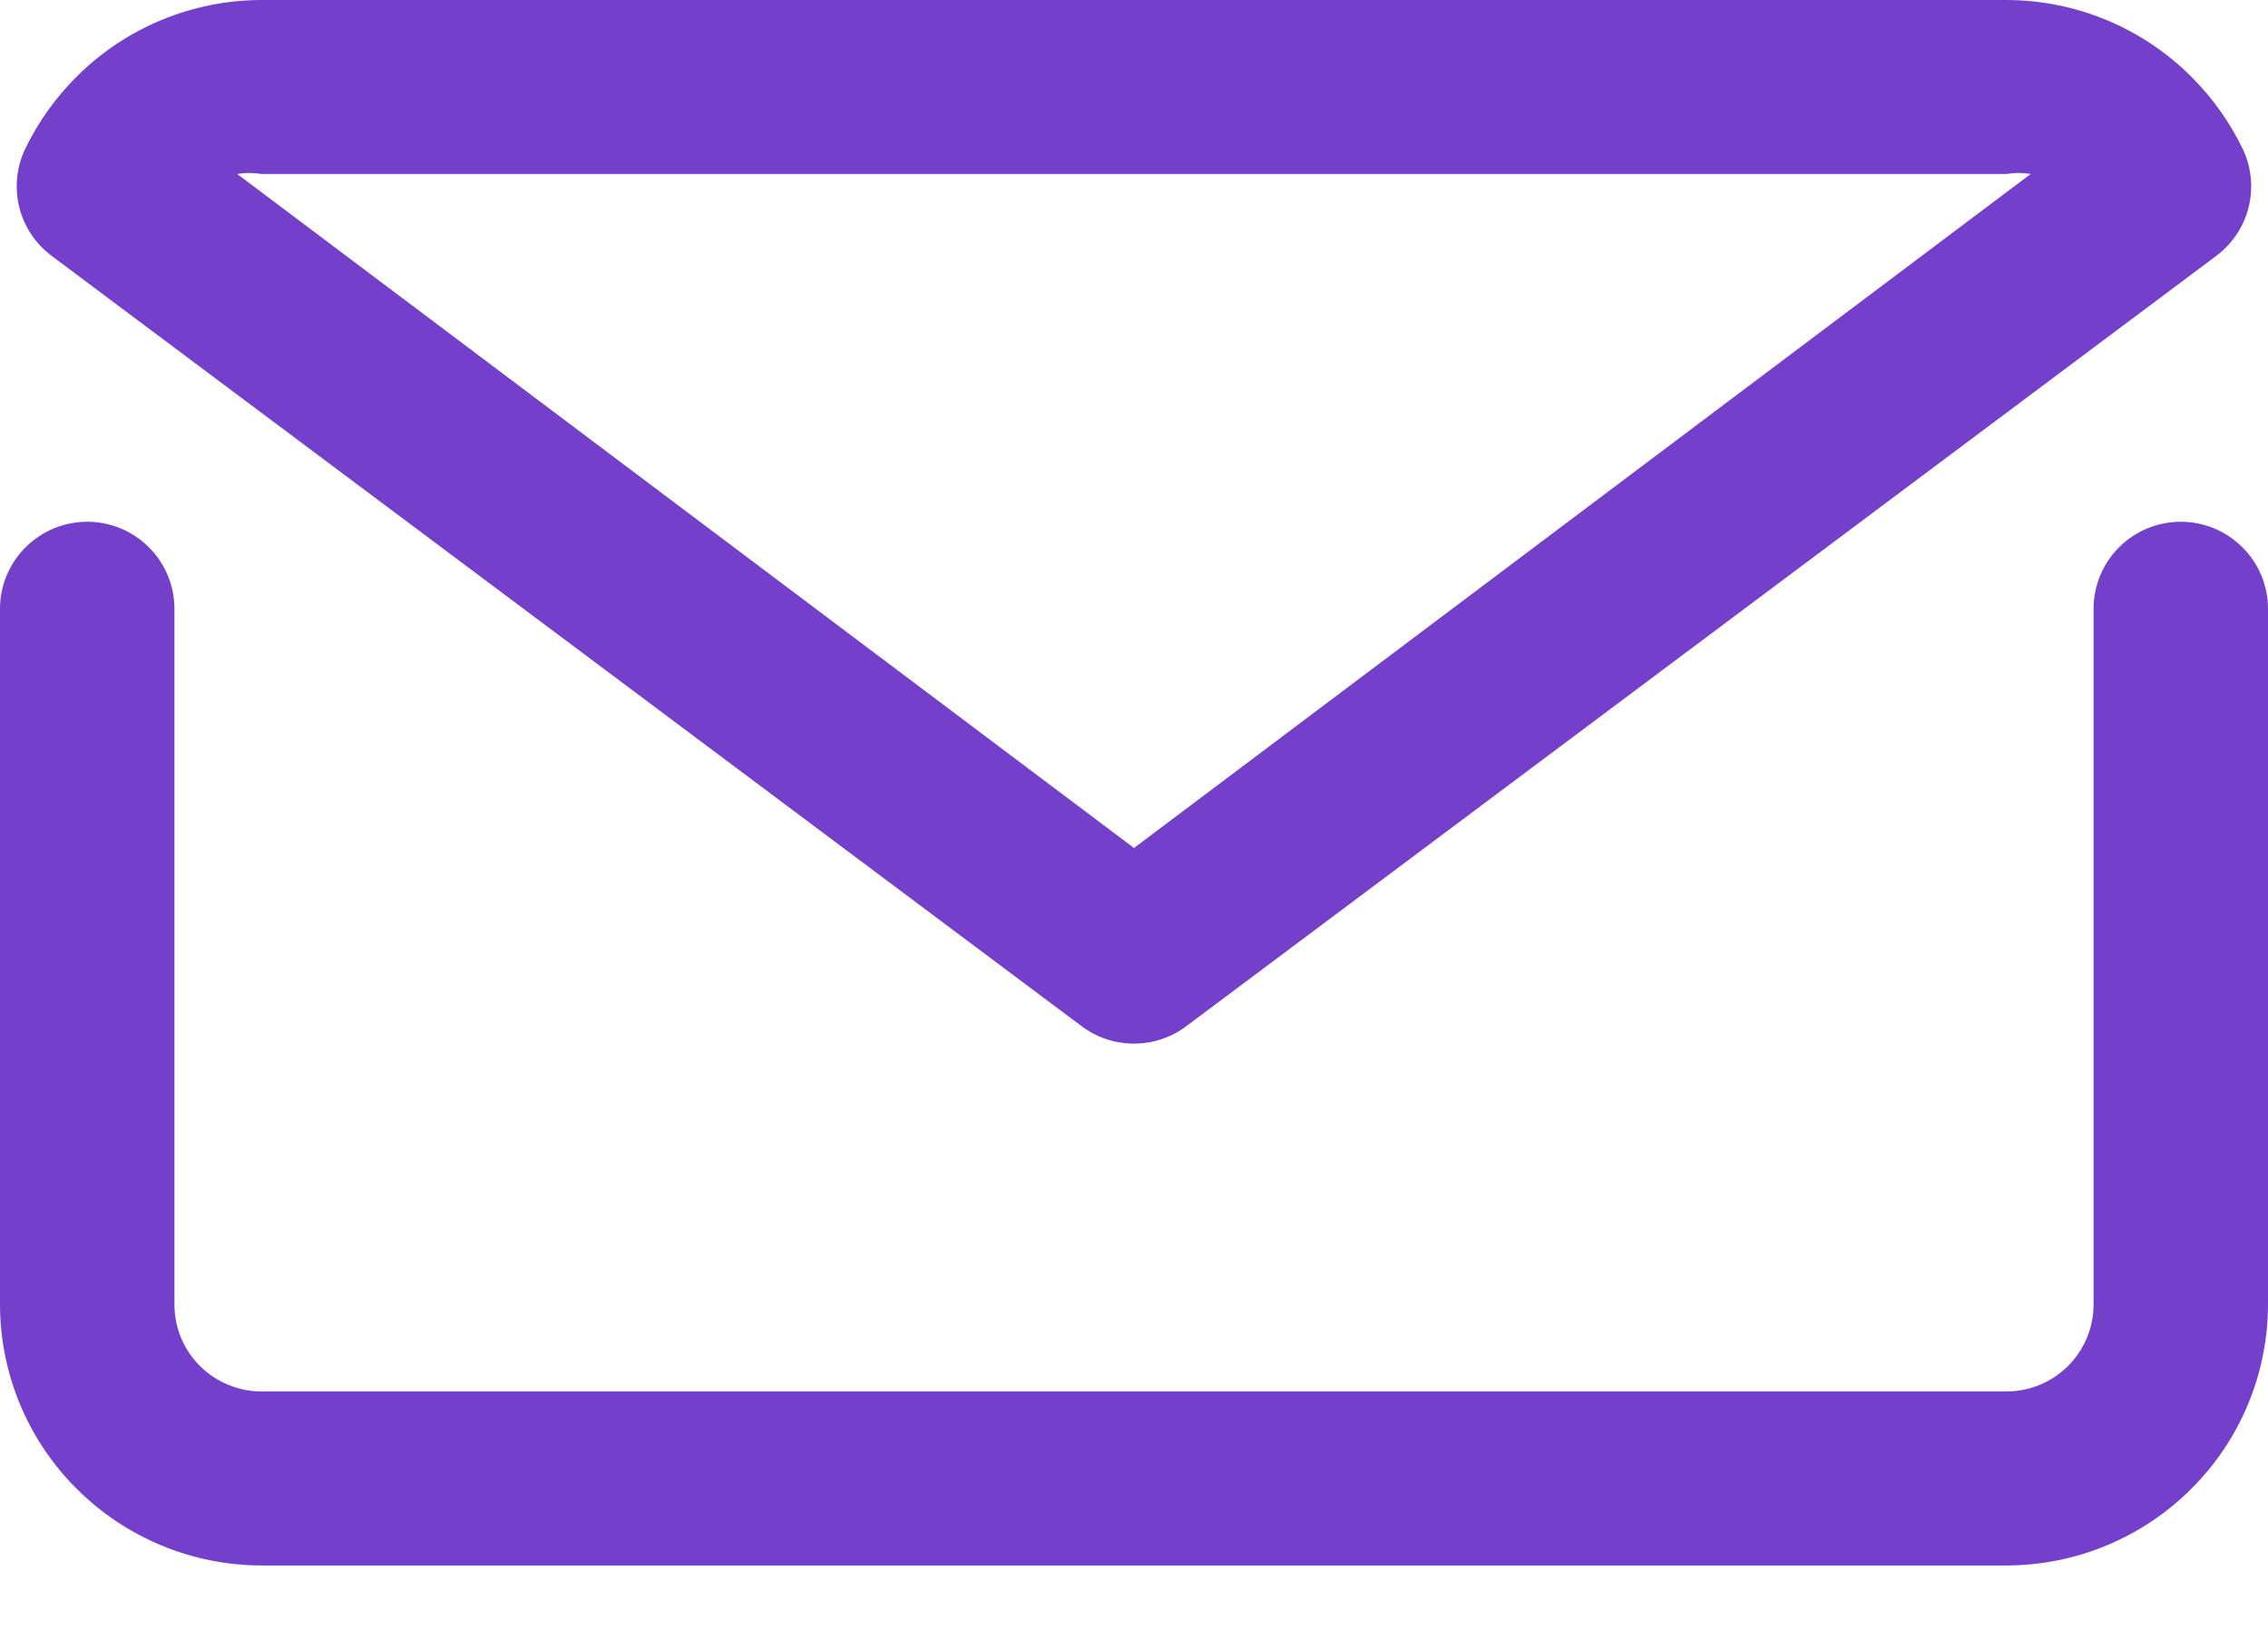 <svg width="22" height="16" viewBox="0 0 22 16" fill="none" xmlns="http://www.w3.org/2000/svg">
<path d="M21.154 5.062C20.929 5.062 20.714 5.151 20.555 5.31C20.397 5.468 20.308 5.682 20.308 5.906V12.656C20.308 12.88 20.218 13.095 20.06 13.253C19.901 13.411 19.686 13.5 19.462 13.5H2.538C2.314 13.5 2.099 13.411 1.94 13.253C1.781 13.095 1.692 12.88 1.692 12.656V5.906C1.692 5.682 1.603 5.468 1.444 5.31C1.286 5.151 1.071 5.062 0.846 5.062C0.622 5.062 0.407 5.151 0.248 5.31C0.089 5.468 0 5.682 0 5.906V12.656C0.001 13.327 0.268 13.971 0.745 14.445C1.22 14.92 1.865 15.187 2.538 15.188H19.462C20.135 15.187 20.78 14.92 21.255 14.445C21.732 13.971 21.999 13.327 22 12.656V5.906C22 5.682 21.911 5.468 21.752 5.31C21.593 5.151 21.378 5.062 21.154 5.062Z" fill="#743FCB"/>
<path d="M10.492 9.956C10.638 10.066 10.816 10.125 11 10.125C11.183 10.125 11.361 10.066 11.507 9.956L21.5 2.481C21.656 2.363 21.767 2.196 21.813 2.007C21.859 1.818 21.838 1.618 21.754 1.443C21.628 1.183 21.459 0.946 21.255 0.743C20.779 0.268 20.134 0.001 19.461 0H2.538C1.865 0.001 1.22 0.268 0.744 0.743C0.54 0.946 0.371 1.183 0.245 1.443C0.161 1.618 0.14 1.818 0.186 2.007C0.232 2.196 0.343 2.363 0.499 2.481L10.492 9.956ZM2.538 1.688H19.461C19.54 1.675 19.62 1.675 19.698 1.688L11 8.227L2.301 1.688C2.38 1.675 2.46 1.675 2.538 1.688Z" fill="#743FCB"/>
</svg>

